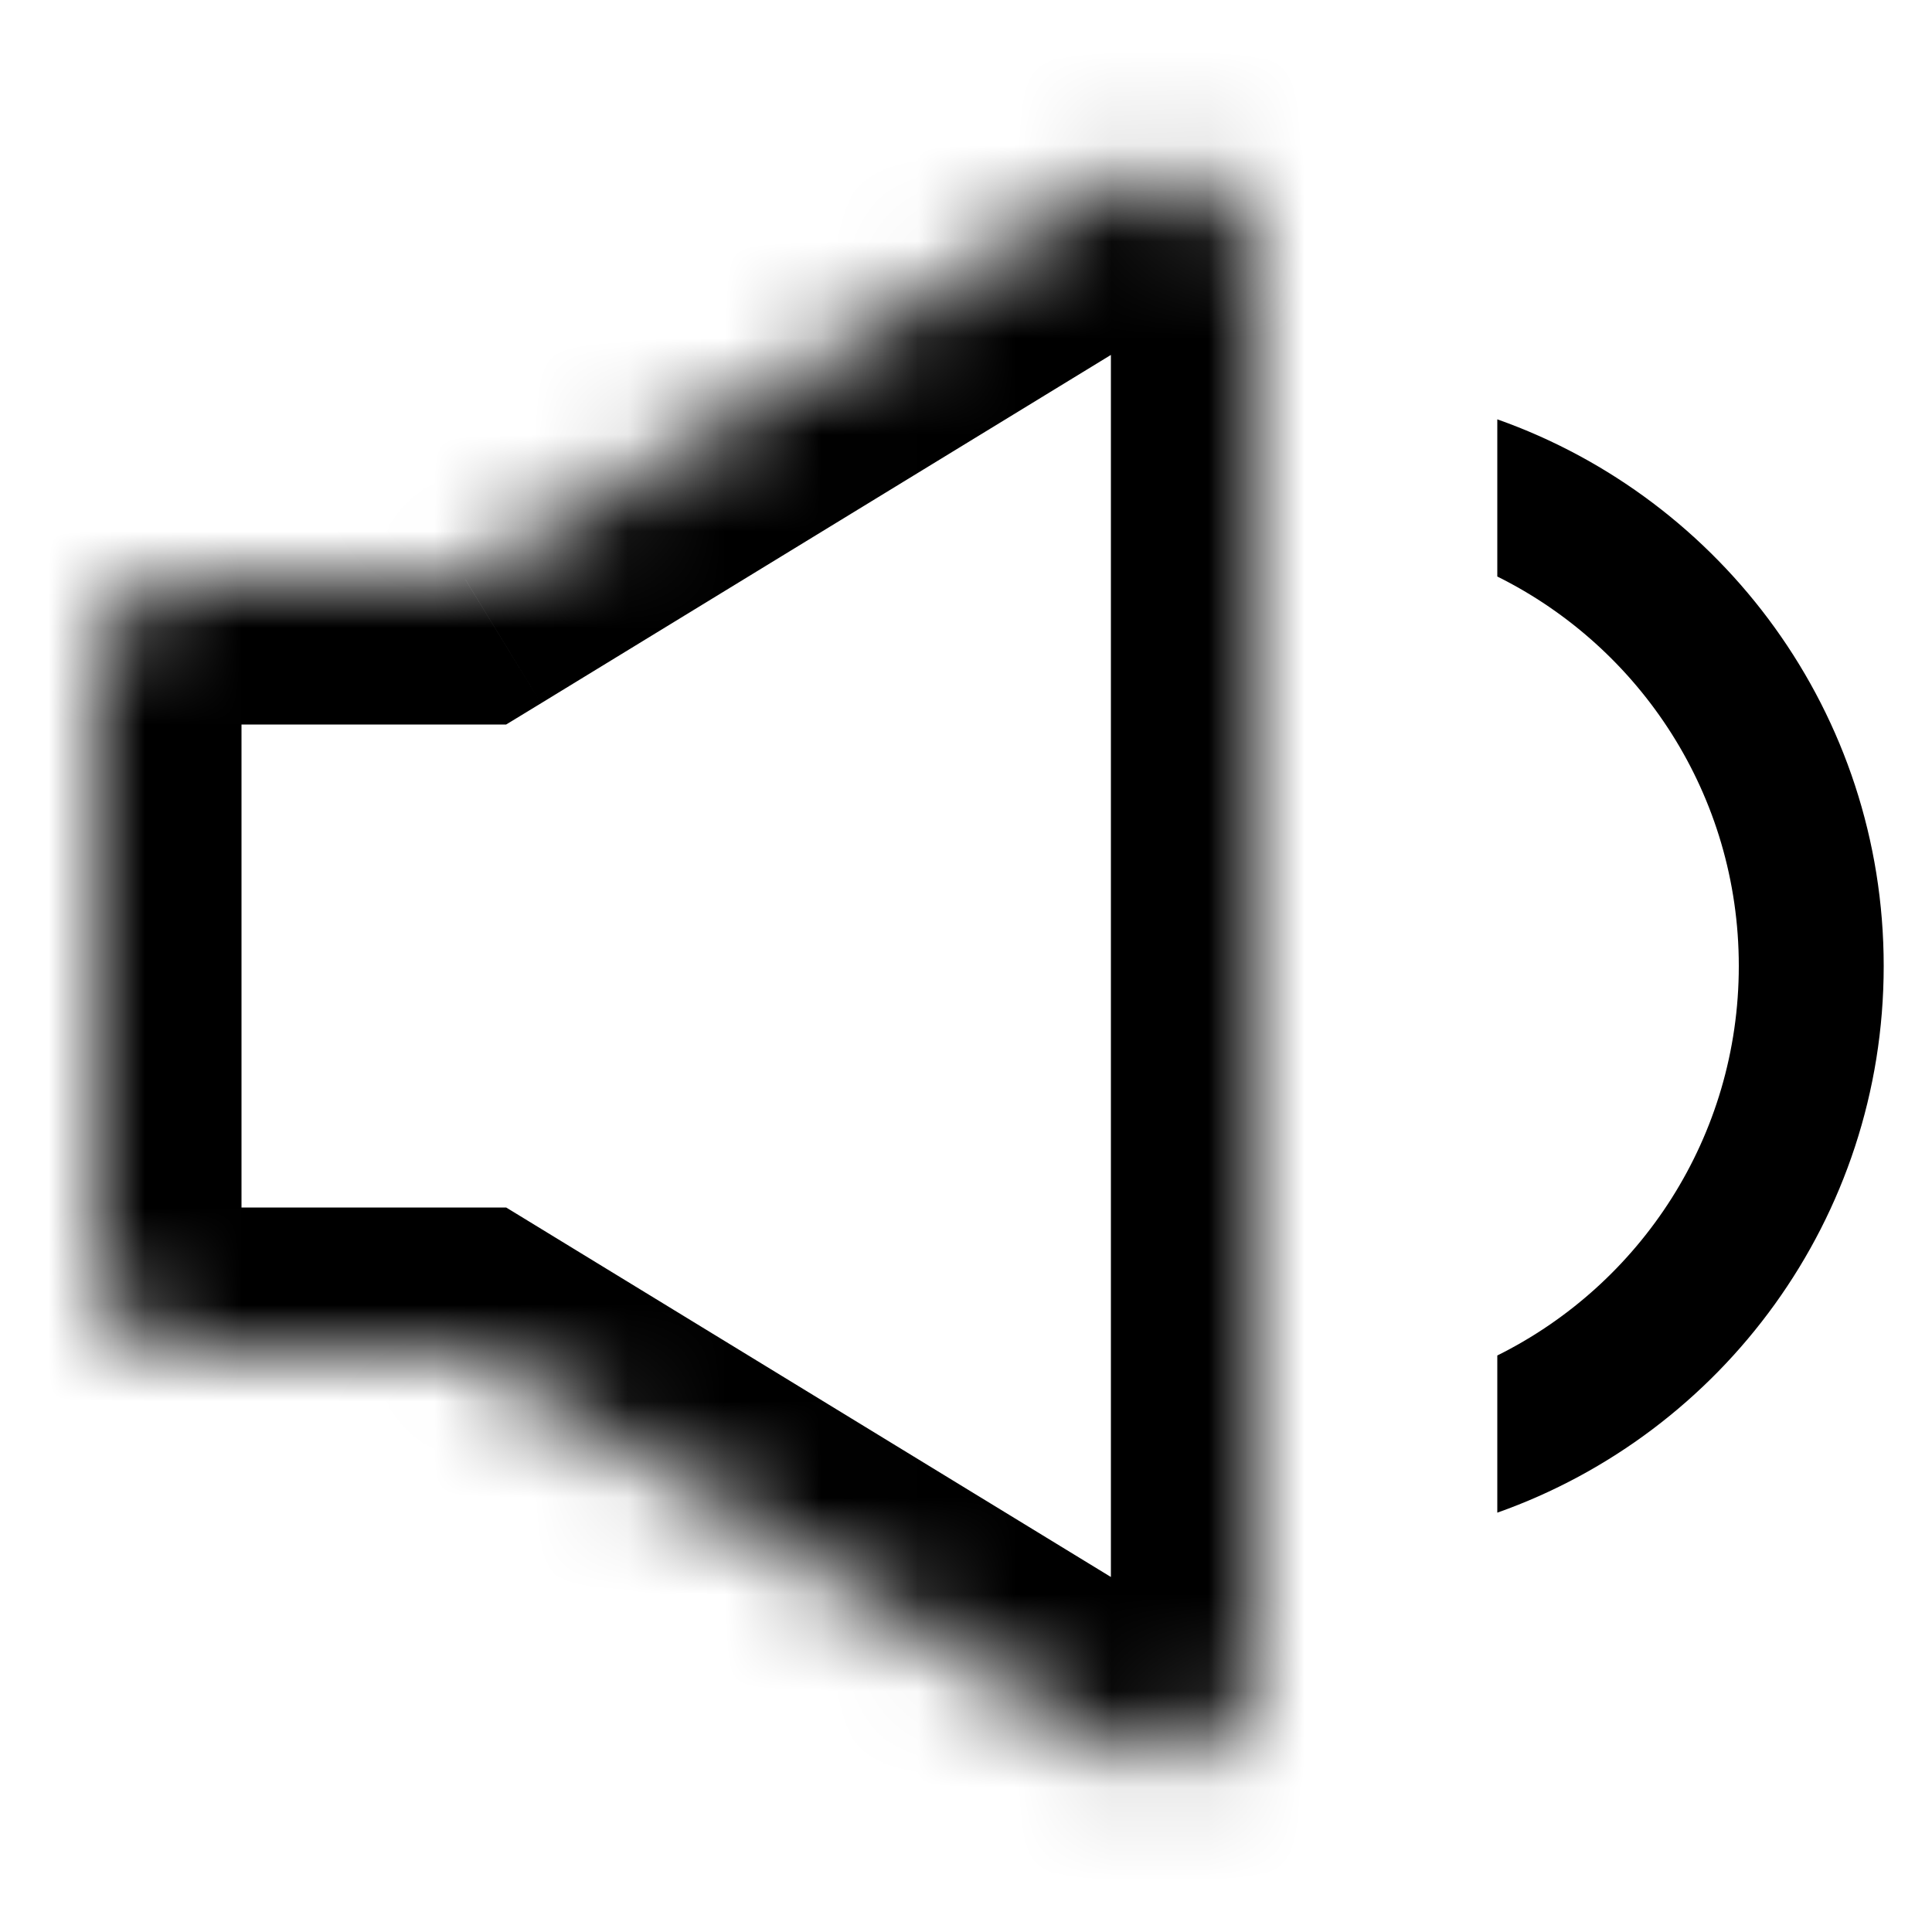 <svg
  width="20"
  height="20"
  viewBox="0 0 20 20"
  fill="none"
  xmlns="http://www.w3.org/2000/svg"
>
  <mask id="path-1-inside-1_4183_14105" fill="white">
    <path
      fill-rule="evenodd"
      clip-rule="evenodd"
      d="M4.818 14H2C1.448 14 1 13.552 1 13V7C1 6.448 1.448 6 2 6H4.818L11.479 1.93C12.145 1.522 13 2.002 13 2.783V17.217C13 17.998 12.145 18.477 11.479 18.07L4.818 14Z"
    />
  </mask>
  <path
    d="M4.818 14L5.6 12.72L5.24 12.5H4.818V14ZM4.818 6V7.5H5.24L5.601 7.28L4.818 6ZM11.479 1.93L10.696 0.65V0.65L11.479 1.93ZM11.479 18.07L12.261 16.79L12.261 16.79L11.479 18.07ZM4.818 12.5H2V15.5H4.818V12.5ZM2 12.5C2.276 12.5 2.5 12.724 2.5 13H-0.5C-0.5 14.381 0.619 15.5 2 15.5V12.5ZM2.5 13V7H-0.5V13H2.5ZM2.5 7C2.5 7.276 2.276 7.5 2 7.5V4.5C0.619 4.5 -0.5 5.619 -0.5 7H2.5ZM2 7.5H4.818V4.5H2V7.5ZM5.601 7.28L12.261 3.209L10.696 0.65L4.036 4.72L5.601 7.28ZM12.261 3.209C11.928 3.413 11.5 3.173 11.5 2.783H14.5C14.5 0.83 12.362 -0.368 10.696 0.65L12.261 3.209ZM11.5 2.783V17.217H14.5V2.783H11.5ZM11.5 17.217C11.5 16.826 11.928 16.587 12.261 16.79L10.697 19.35C12.362 20.368 14.5 19.169 14.5 17.217H11.5ZM12.261 16.79L5.6 12.72L4.036 15.28L10.697 19.35L12.261 16.79Z"
    fill="currentColor"
    style="fill: currentcolor; fill-opacity: 1"
    mask="url(#path-1-inside-1_4183_14105)"
  />
  <path
    fill-rule="evenodd"
    clip-rule="evenodd"
    d="M15.5 15.659C17.83 14.835 19.5 12.612 19.5 10C19.5 7.387 17.83 5.165 15.5 4.341V5.968C16.982 6.704 18 8.233 18 10C18 11.767 16.982 13.296 15.5 14.032V15.659Z"
    fill="currentColor"
    style="fill: currentcolor; fill-opacity: 1"
  />
</svg>
